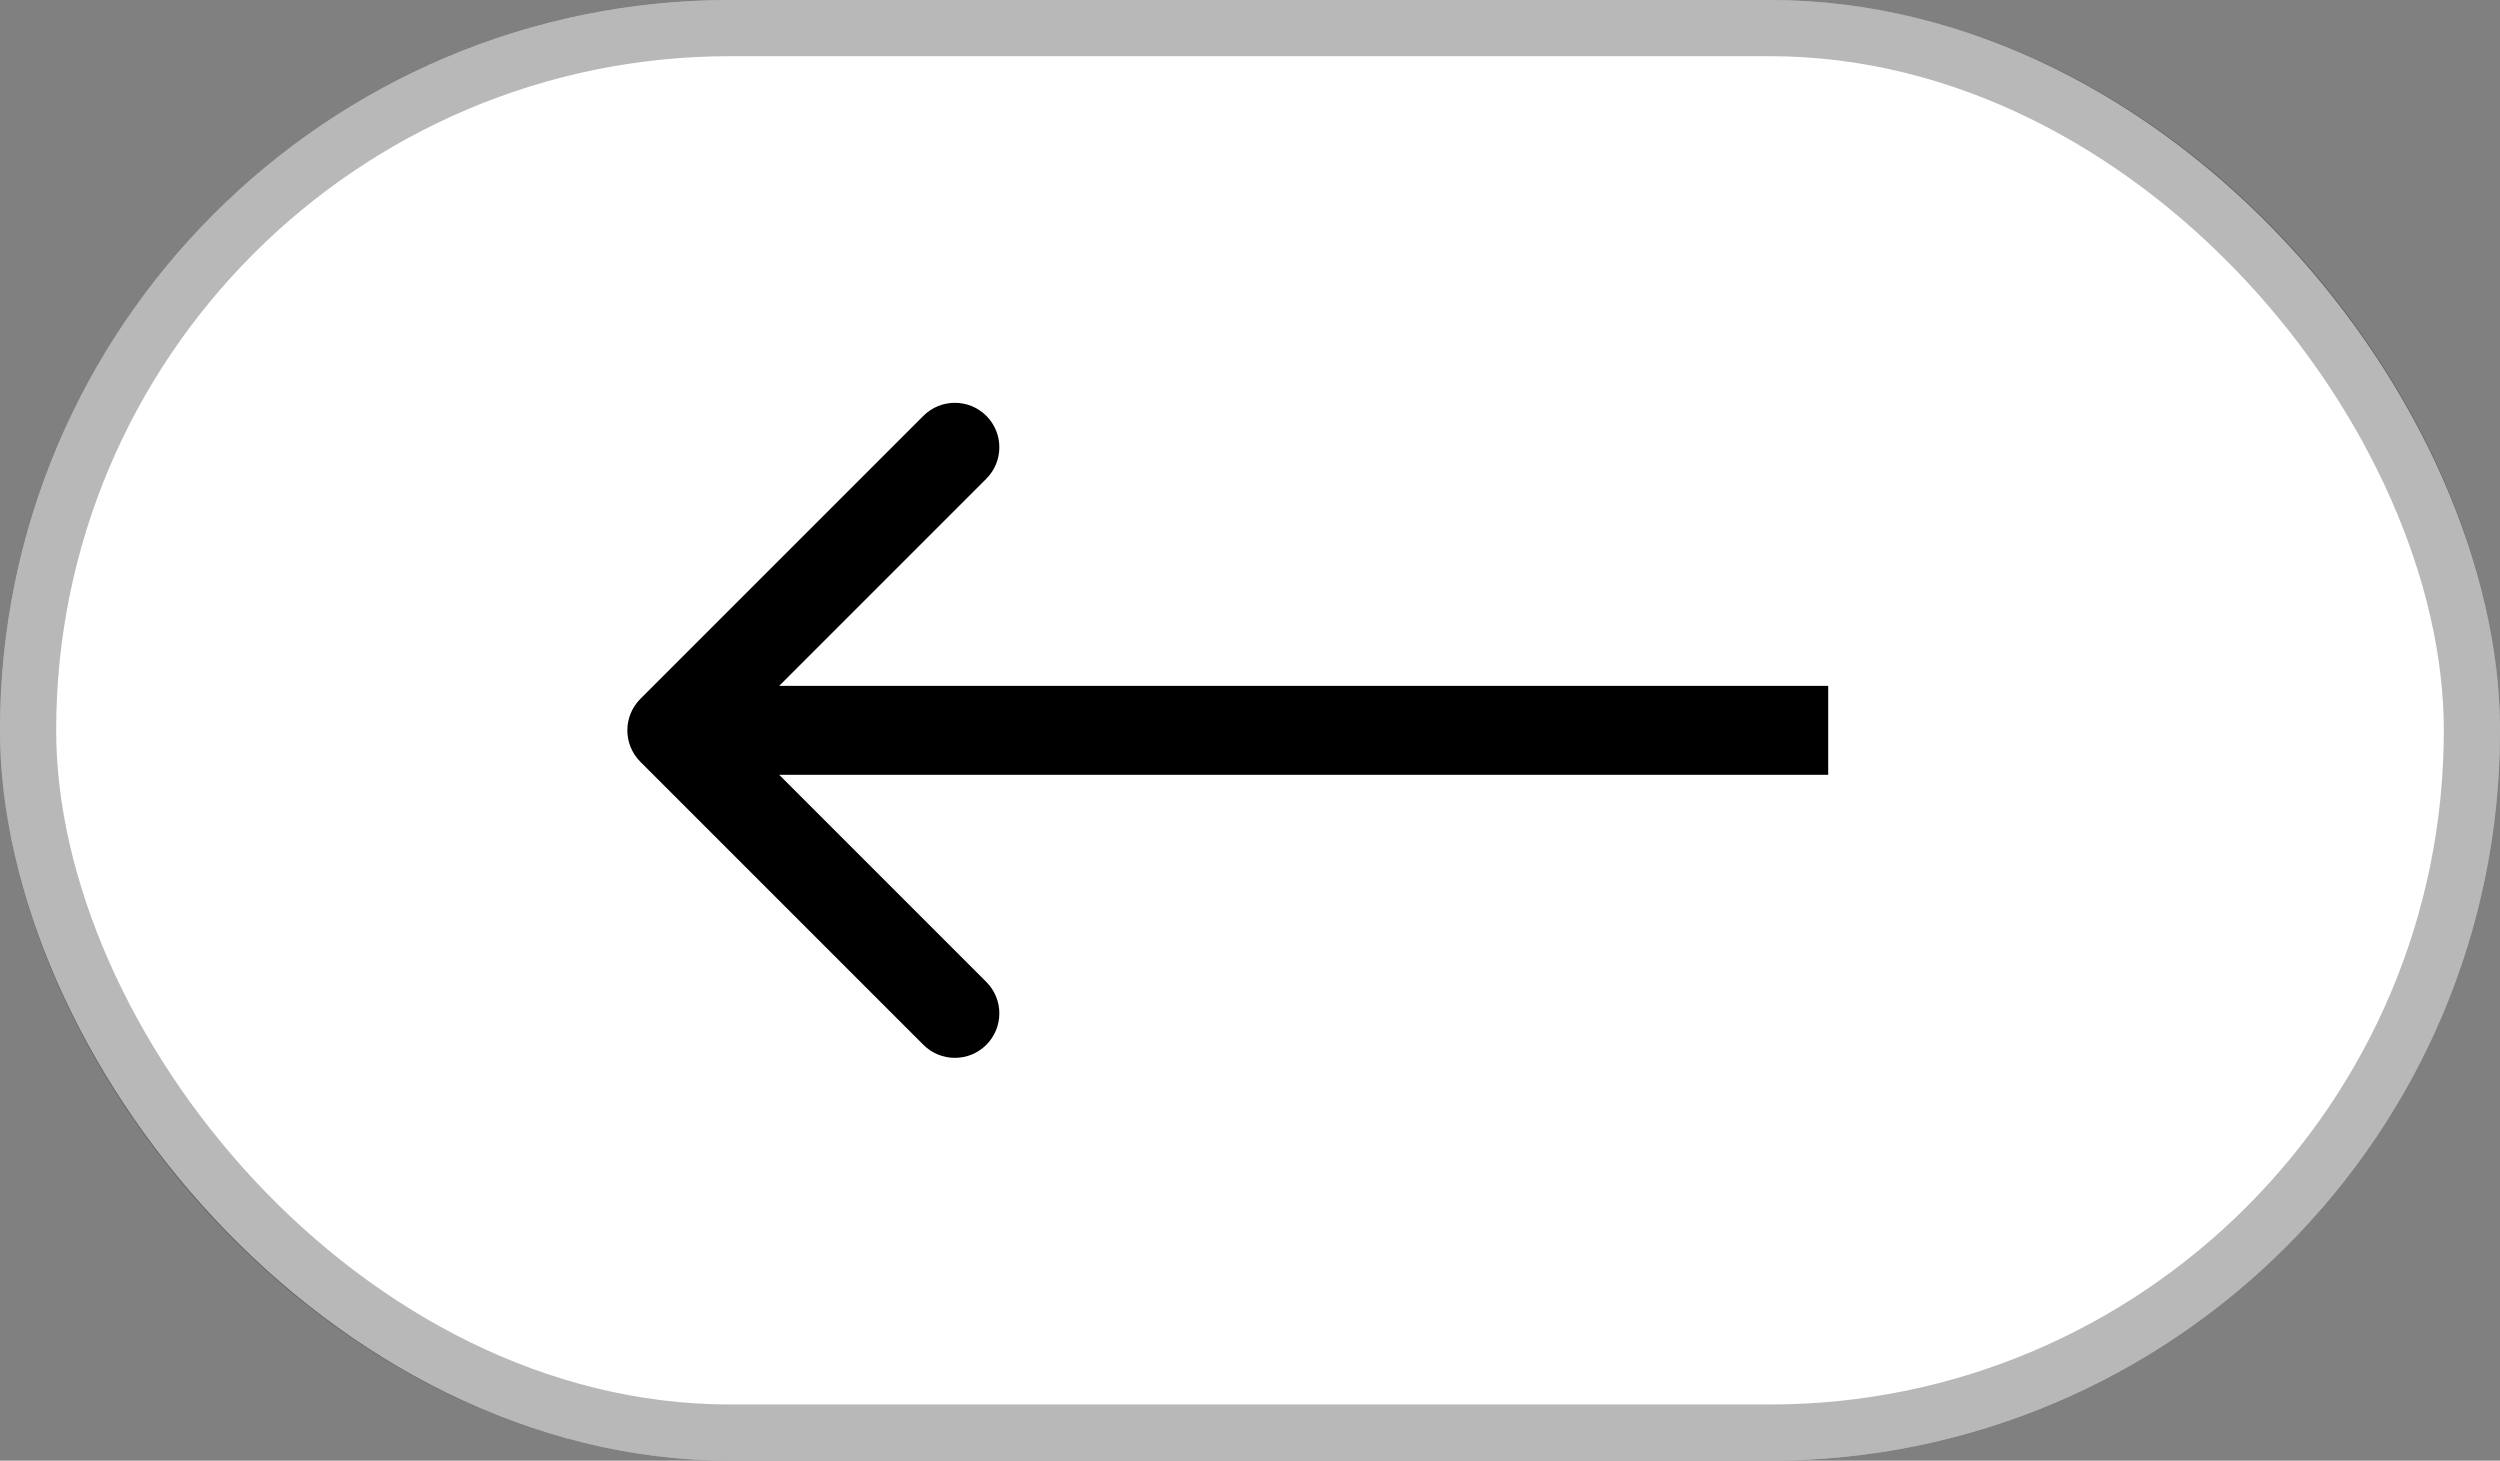 <svg width="89" height="52" viewBox="0 0 89 52" fill="none" xmlns="http://www.w3.org/2000/svg">
<rect x="0" y="0" width="89" height="52" fill="#808080" stroke="none"/>
<rect width="89" height="52" rx="26" fill="white"/>
<path d="M22.797 24.88C22.179 25.499 22.179 26.501 22.797 27.12L32.873 37.196C33.492 37.814 34.494 37.814 35.113 37.196C35.731 36.578 35.731 35.575 35.113 34.957L26.156 26L35.113 17.043C35.731 16.425 35.731 15.422 35.113 14.804C34.494 14.186 33.492 14.186 32.873 14.804L22.797 24.88ZM65.084 24.417L23.917 24.417L23.917 27.583L65.084 27.583L65.084 24.417Z" fill="black"/>
<rect x="1" y="1" width="87" height="50" rx="25" stroke="black" stroke-opacity="0.28" stroke-width="2"/>
</svg>

